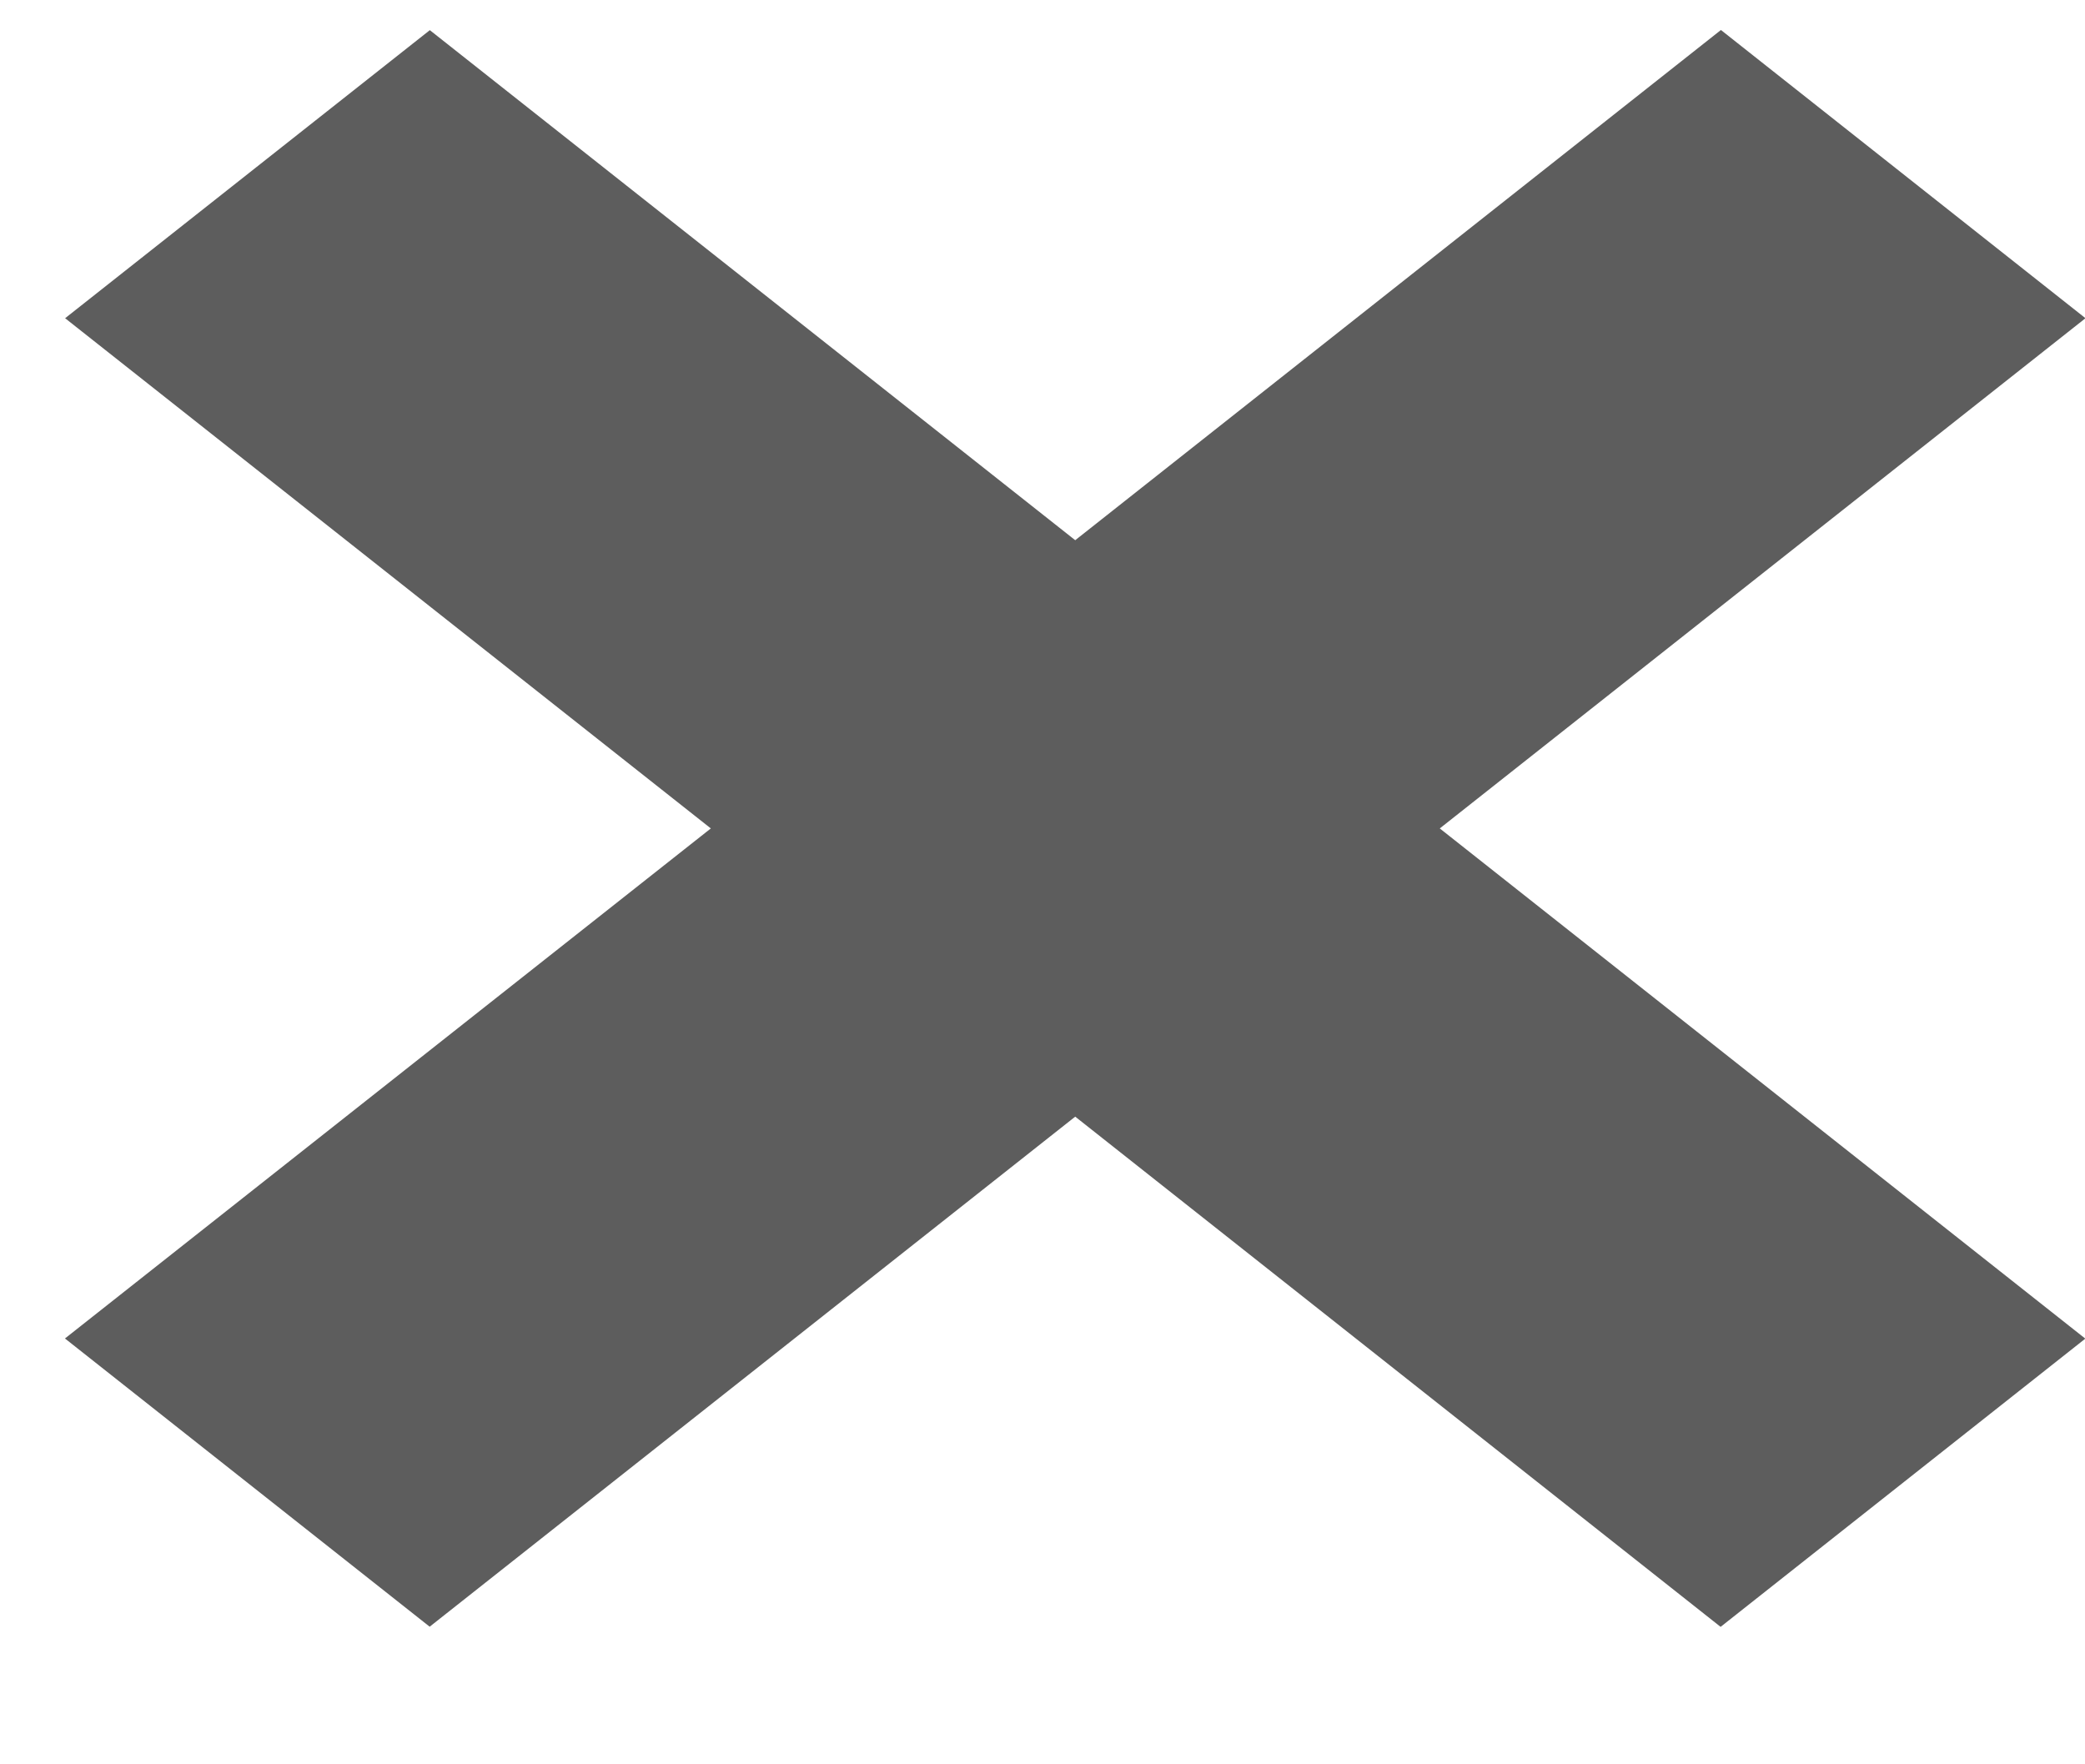 <?xml version="1.0" encoding="UTF-8" standalone="no"?>
<svg width="13px" height="11px" viewBox="0 0 13 11" version="1.1" xmlns="http://www.w3.org/2000/svg" xmlns:xlink="http://www.w3.org/1999/xlink">
    <!-- Generator: Sketch 40.1 (33804) - http://www.bohemiancoding.com/sketch -->
    <title>@Icons/close01@2x</title>
    <desc>Created with Sketch.</desc>
    <defs></defs>
    <g id="Grazie_Web" stroke="none" stroke-width="1" fill="none" fill-rule="evenodd">
        <g id="Overlay" transform="translate(-1073, -267)" fill="#5D5D5D">
            <g id="Modal-opt-in" transform="translate(-7, -7)">
                <g id="Group" transform="translate(320, 252)">
                    <polygon id="@Icons/close01" points="770.728 32.143 766.704 28.962 762.679 32.142 760.405 30.345 764.432 27.165 760.406 23.984 762.68 22.188 766.704 25.368 770.73 22.187 773.003 23.984 768.977 27.165 773.002 30.346"></polygon>
                </g>
            </g>
        </g>
    </g>
</svg>
